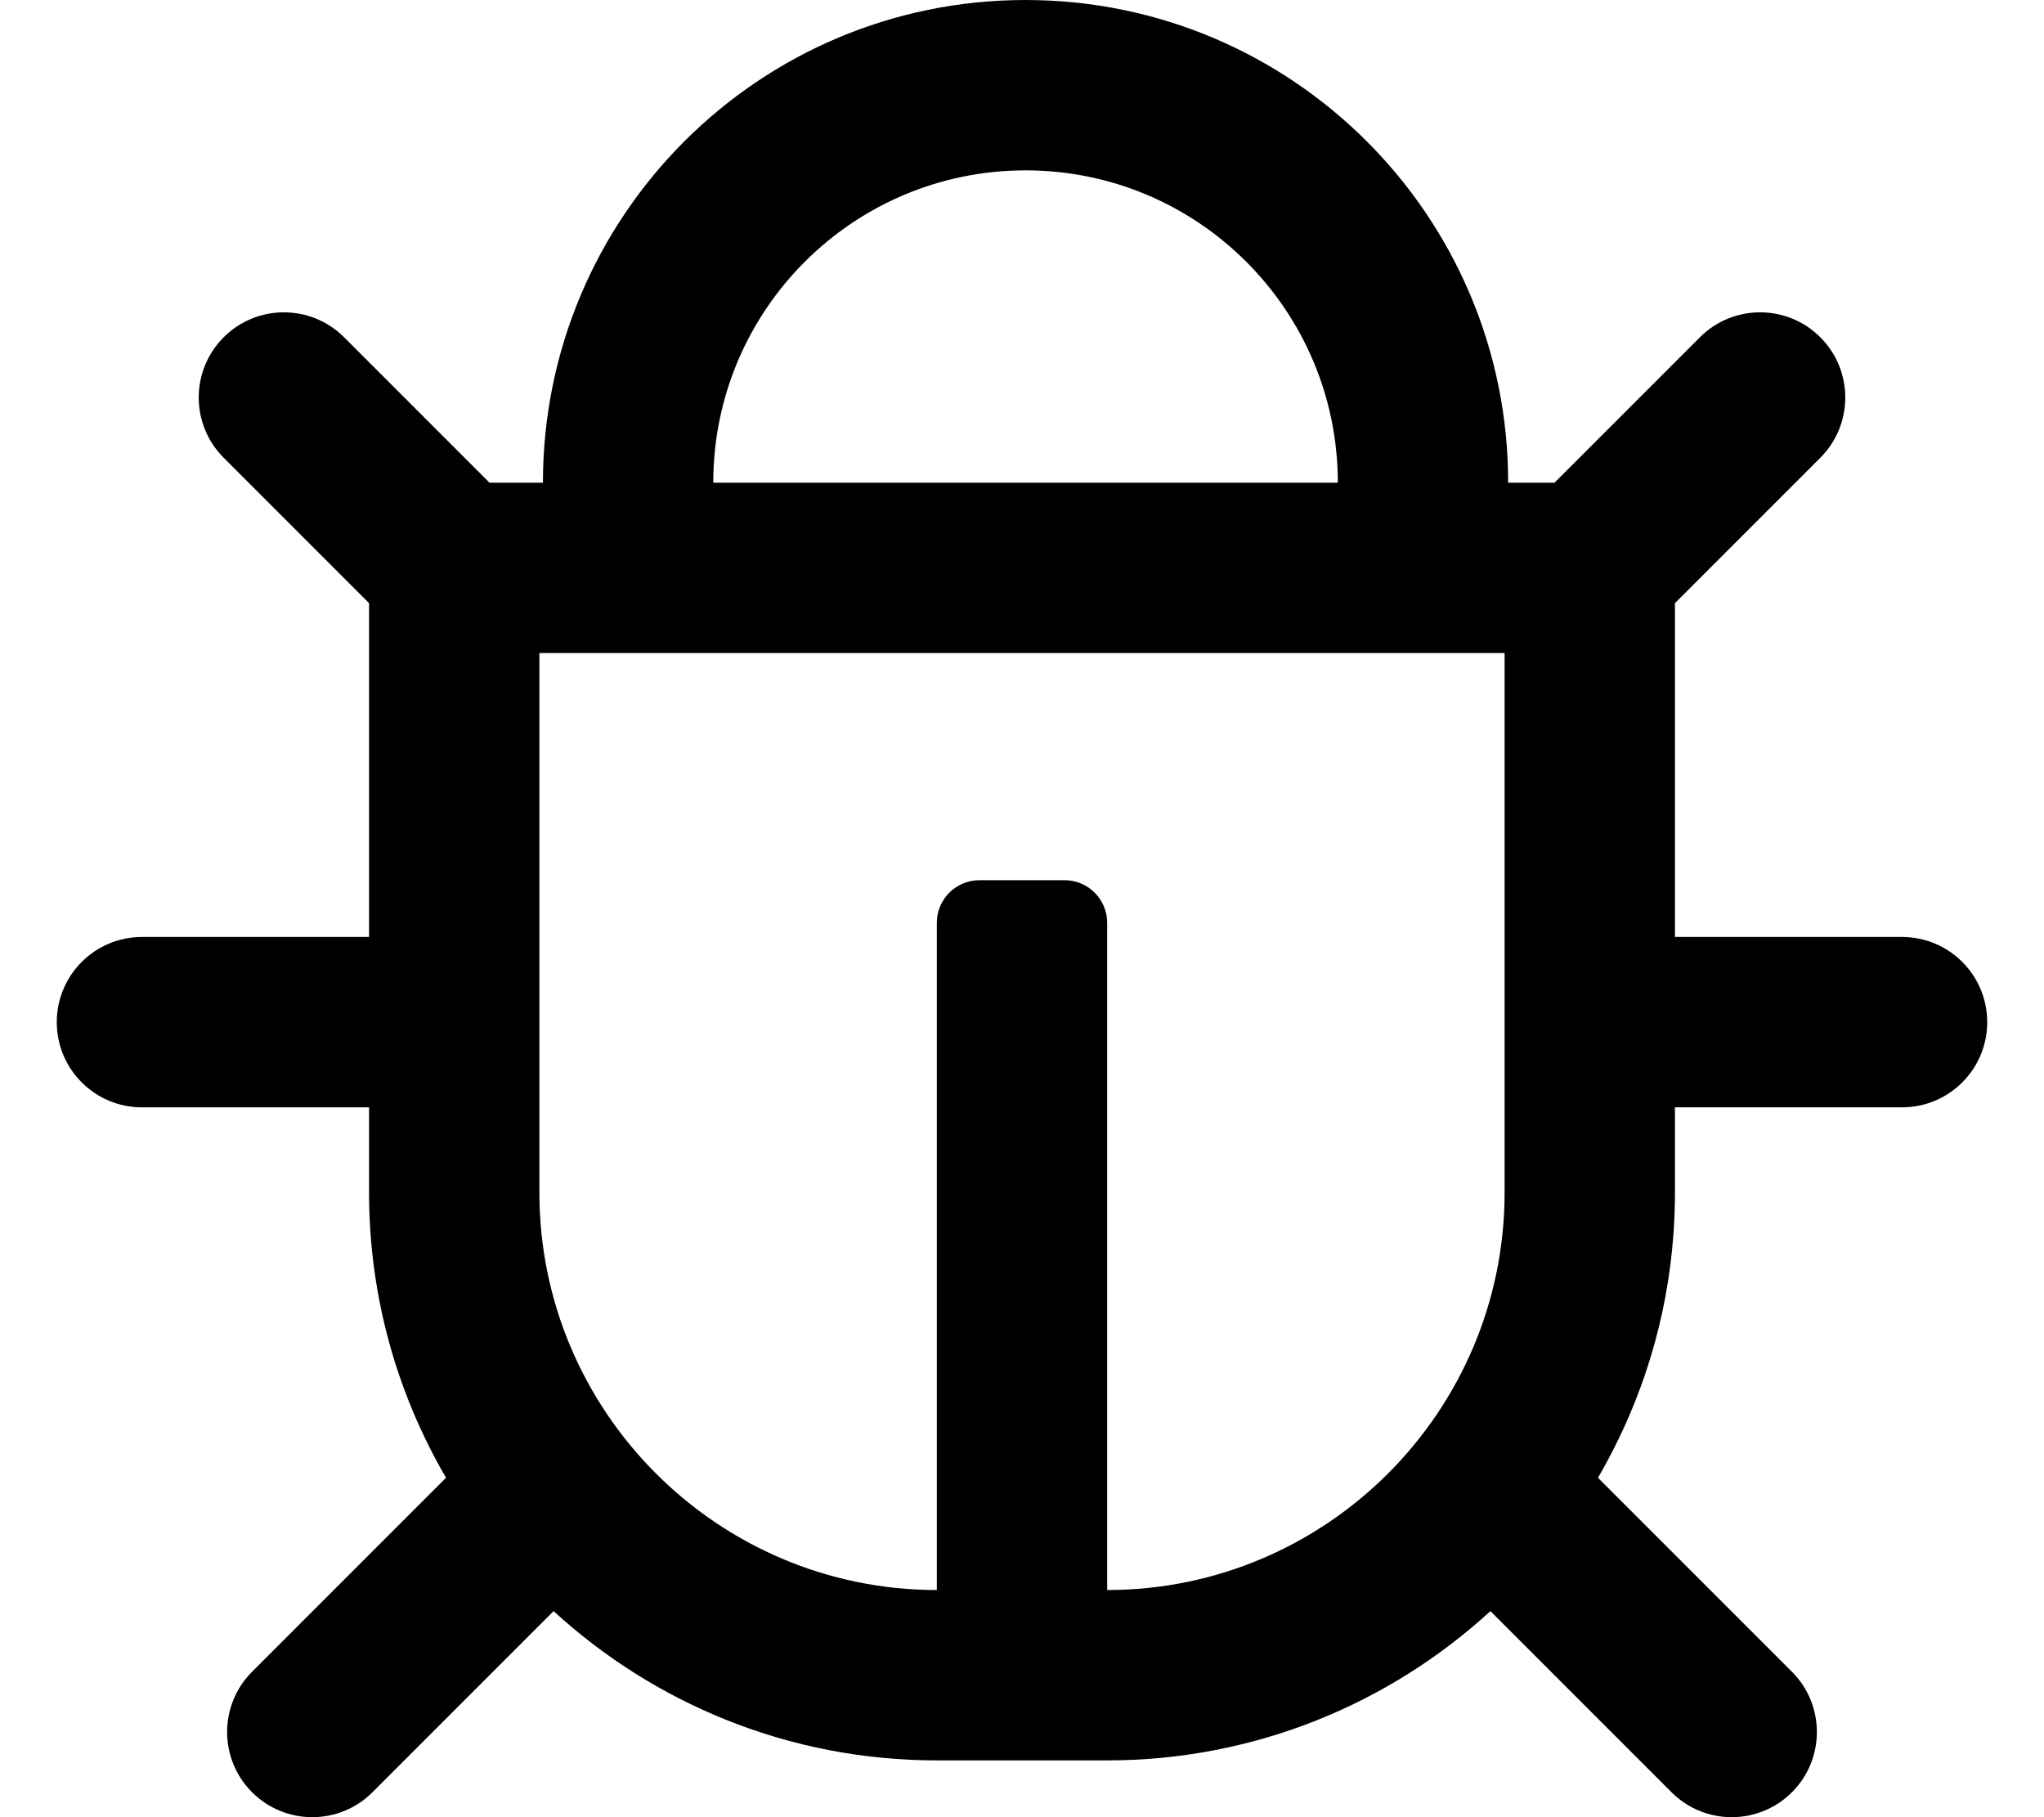 <svg xmlns="http://www.w3.org/2000/svg" viewBox="0 0 576 512"><path d="M536 264h-64v-94.059l40.971-40.971c9.372-9.373 9.372-24.569 0-33.941-9.373-9.372-24.568-9.372-33.941 0L438.059 136H425C425 60.87 364.091 0 289 0c-75.13 0-136 60.909-136 136h-15.059l-40.97-40.971c-9.373-9.372-24.568-9.372-33.941 0-9.373 9.373-9.373 24.569 0 33.941L104 169.941V264H40c-13.255 0-24 10.745-24 24s10.745 24 24 24h64v24c0 29.275 7.91 56.733 21.694 80.365L71.029 471.03c-9.373 9.373-9.373 24.568 0 33.941 9.371 9.372 24.568 9.373 33.941 0l51.029-51.029C184.482 480.046 222.411 496 264 496h48c41.589 0 79.518-15.954 108.001-42.058l51.029 51.029c9.372 9.372 24.568 9.373 33.941 0 9.372-9.373 9.372-24.568 0-33.941l-54.665-54.665C464.09 392.734 472 365.275 472 336v-24h64c13.255 0 24-10.745 24-24s-10.745-24-24-24zM289 48c48.601 0 88 39.399 88 88H201c0-48.601 39.399-88 88-88zm23 400V260c0-6.627-5.373-12-12-12h-24c-6.627 0-12 5.373-12 12v188c-61.757 0-112-50.243-112-112V184h272v152c0 61.757-50.243 112-112 112z"/></svg>
